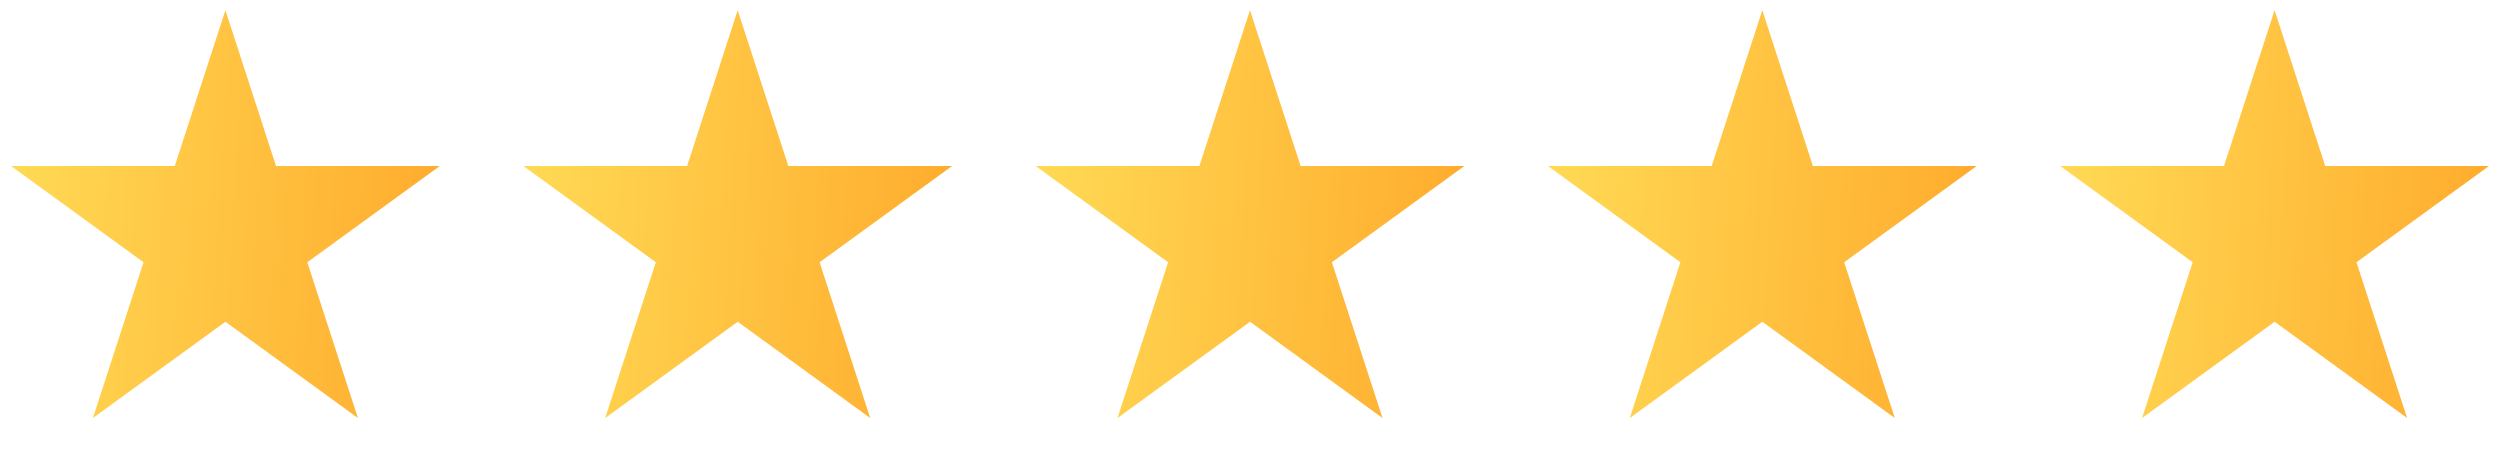 <svg width="122" height="23" viewBox="0 0 122 23" fill="none" xmlns="http://www.w3.org/2000/svg">
<path d="M11 0.5L13.47 8.101H21.462L14.996 12.798L17.466 20.399L11 15.702L4.534 20.399L7.004 12.798L0.538 8.101H8.53L11 0.5Z" fill="url(#paint0_linear_58_1559)"/>
<path d="M36 0.5L38.47 8.101H46.462L39.996 12.798L42.466 20.399L36 15.702L29.534 20.399L32.004 12.798L25.538 8.101H33.53L36 0.5Z" fill="url(#paint1_linear_58_1559)"/>
<path d="M61 0.5L63.47 8.101H71.462L64.996 12.798L67.466 20.399L61 15.702L54.534 20.399L57.004 12.798L50.538 8.101H58.53L61 0.5Z" fill="url(#paint2_linear_58_1559)"/>
<path d="M86 0.5L88.47 8.101H96.462L89.996 12.798L92.466 20.399L86 15.702L79.534 20.399L82.004 12.798L75.538 8.101H83.53L86 0.5Z" fill="url(#paint3_linear_58_1559)"/>
<path d="M111 0.5L113.47 8.101H121.462L114.996 12.798L117.466 20.399L111 15.702L104.534 20.399L107.004 12.798L100.538 8.101H108.53L111 0.5Z" fill="url(#paint4_linear_58_1559)"/>
<defs>
<linearGradient id="paint0_linear_58_1559" x1="0.706" y1="3.189" x2="22.785" y2="4.483" gradientUnits="userSpaceOnUse">
<stop stop-color="#FFDA55"/>
<stop offset="1" stop-color="#FFAA2C"/>
</linearGradient>
<linearGradient id="paint1_linear_58_1559" x1="25.706" y1="3.189" x2="47.785" y2="4.483" gradientUnits="userSpaceOnUse">
<stop stop-color="#FFDA55"/>
<stop offset="1" stop-color="#FFAA2C"/>
</linearGradient>
<linearGradient id="paint2_linear_58_1559" x1="50.706" y1="3.189" x2="72.785" y2="4.483" gradientUnits="userSpaceOnUse">
<stop stop-color="#FFDA55"/>
<stop offset="1" stop-color="#FFAA2C"/>
</linearGradient>
<linearGradient id="paint3_linear_58_1559" x1="75.706" y1="3.189" x2="97.785" y2="4.483" gradientUnits="userSpaceOnUse">
<stop stop-color="#FFDA55"/>
<stop offset="1" stop-color="#FFAA2C"/>
</linearGradient>
<linearGradient id="paint4_linear_58_1559" x1="100.706" y1="3.189" x2="122.785" y2="4.483" gradientUnits="userSpaceOnUse">
<stop stop-color="#FFDA55"/>
<stop offset="1" stop-color="#FFAA2C"/>
</linearGradient>
</defs>
</svg>
